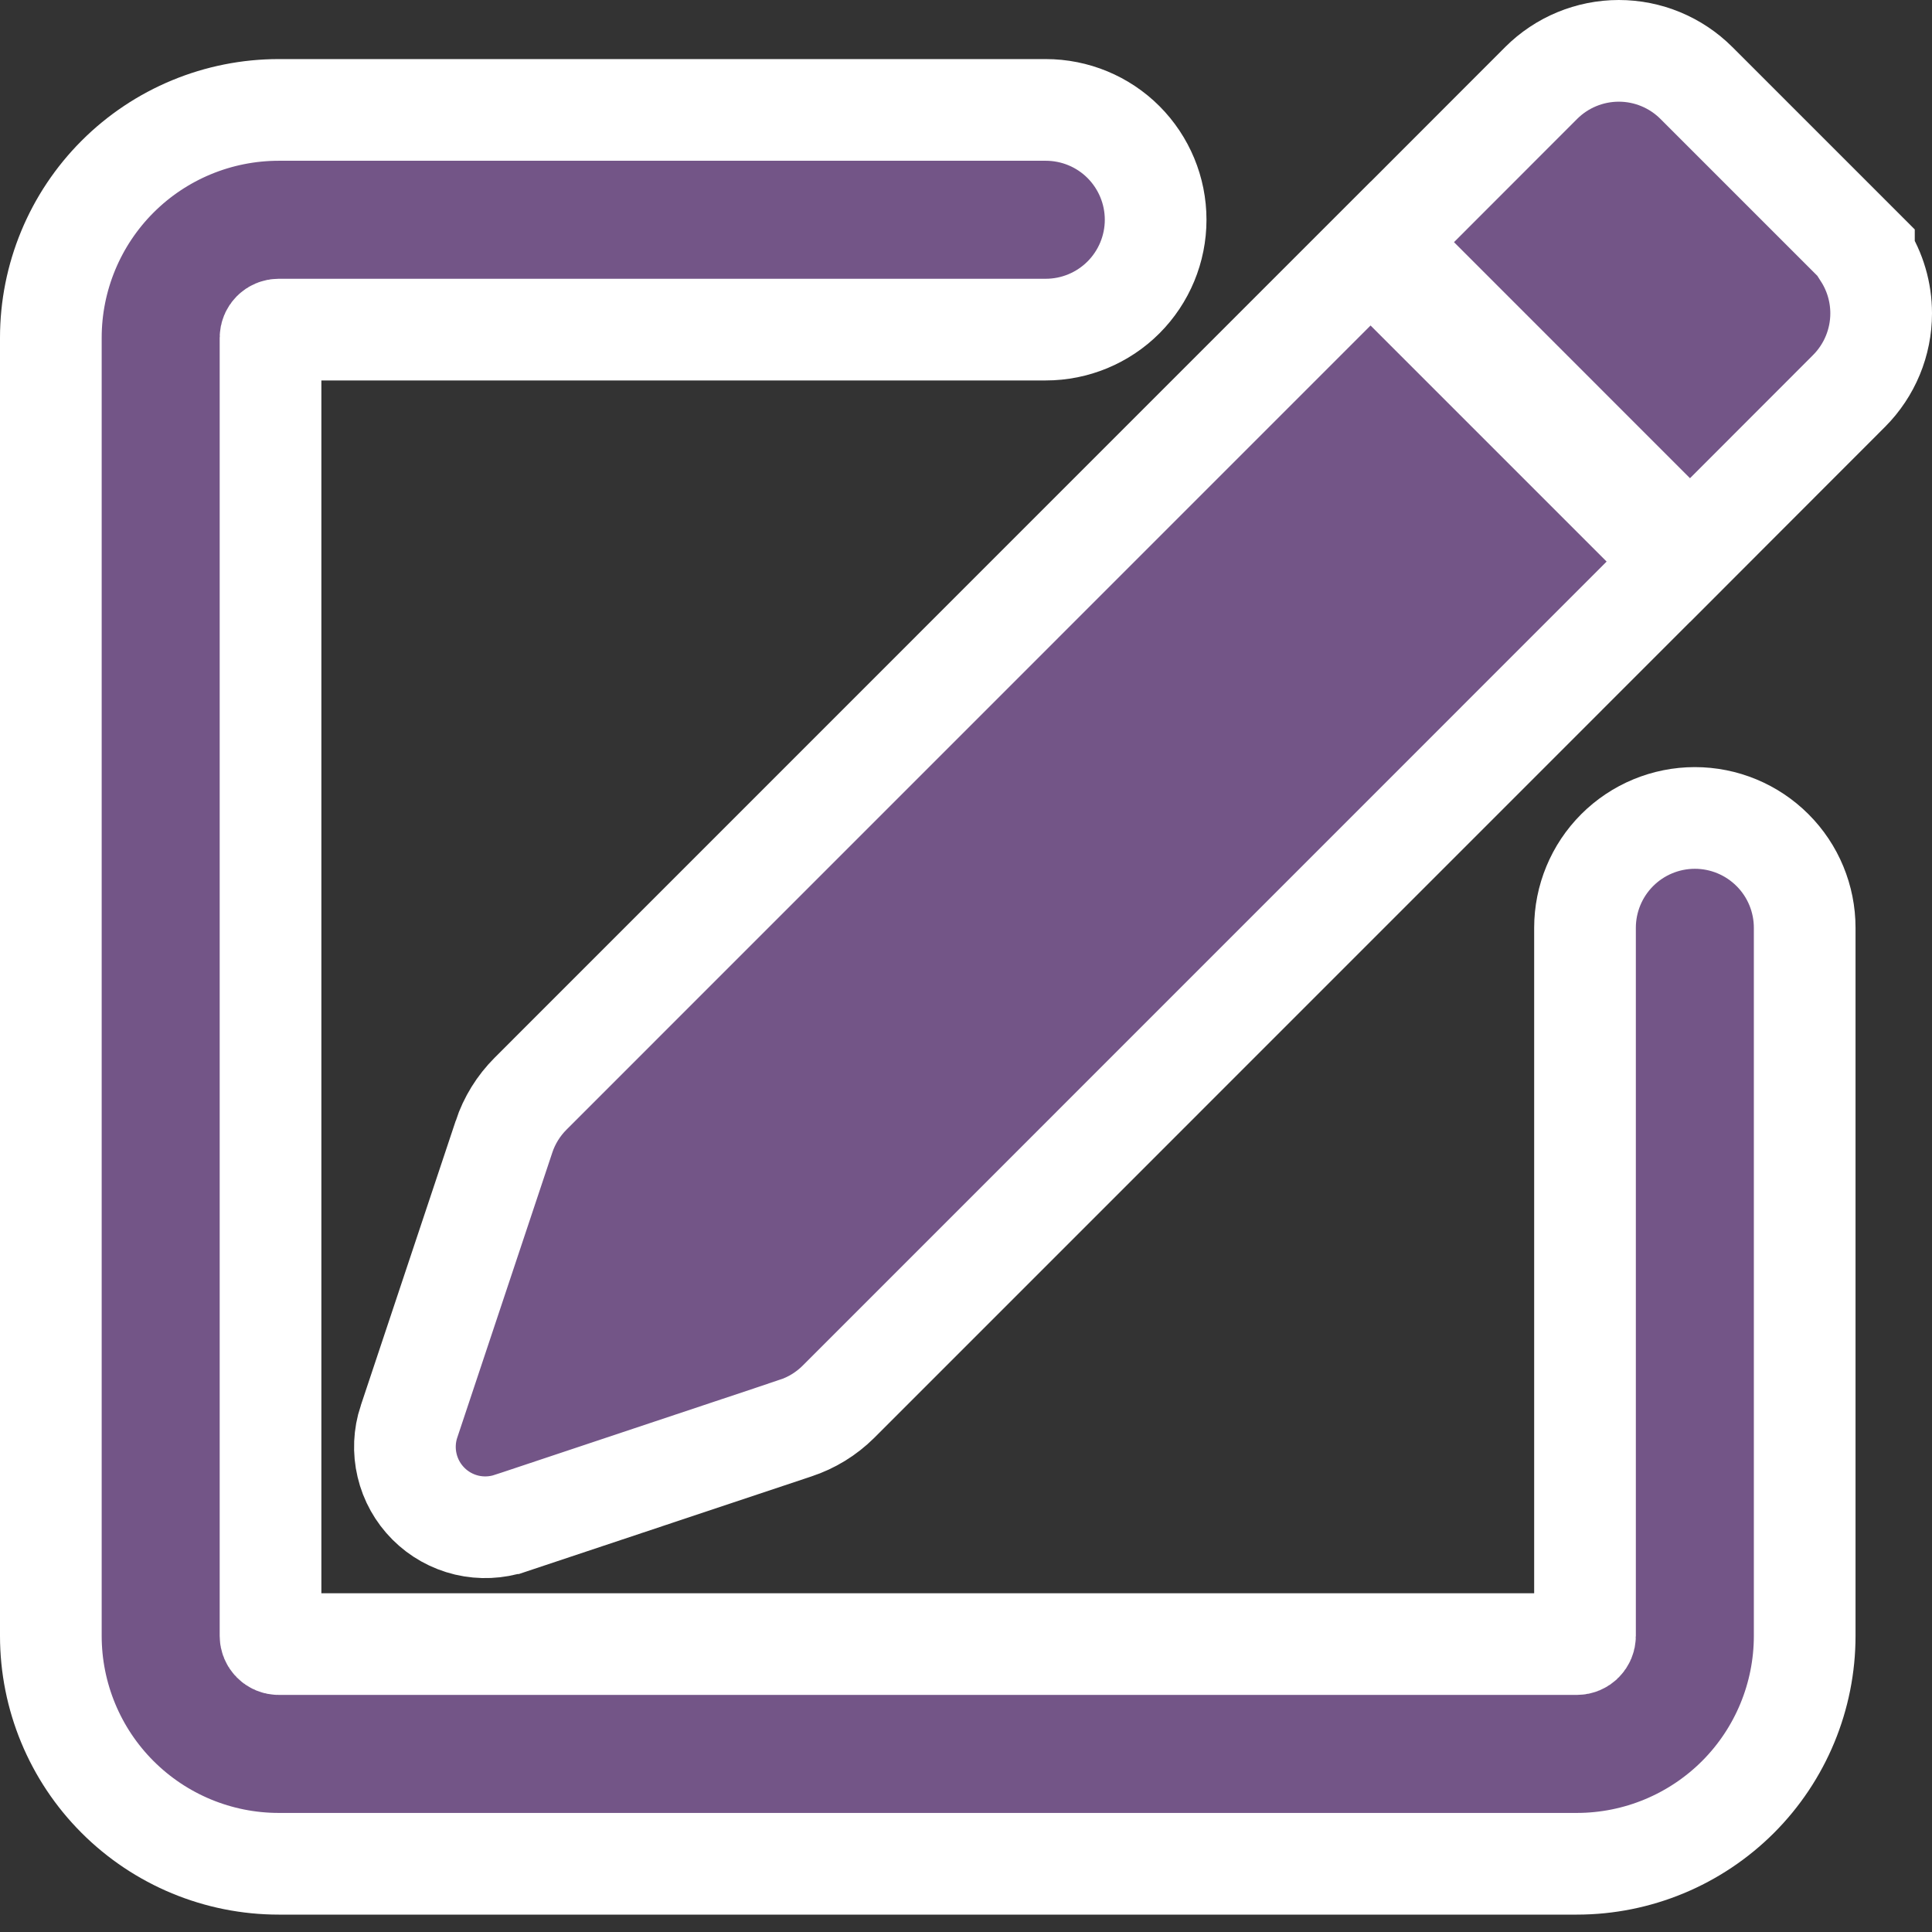 <svg width="38" height="38" viewBox="0 0 38 38" fill="none" xmlns="http://www.w3.org/2000/svg">
<rect x="0" y="0" width="38" height="38" fill="#333333" stroke="none"/>
<path d="M36.369 7.689L36.37 7.688C36.773 7.283 37 6.735 37 6.163C37 5.748 36.881 5.346 36.661 5.001V4.927L36.368 4.634L33.367 1.633L33.367 1.633C32.962 1.228 32.413 1 31.84 1C31.267 1 30.717 1.228 30.312 1.633L30.312 1.633L27.891 4.056L27.184 4.763L27.891 5.47L32.533 10.113L33.241 10.82L33.948 10.112L36.369 7.689ZM32.599 11.044V10.63L32.306 10.337L27.664 5.695L26.957 4.988L26.25 5.695L10.436 21.511C10.436 21.511 10.436 21.511 10.436 21.511C10.198 21.749 10.019 22.038 9.913 22.357C9.913 22.357 9.913 22.358 9.913 22.358L8.045 27.96L8.044 27.962C7.952 28.24 7.939 28.538 8.007 28.823C8.074 29.108 8.22 29.369 8.427 29.576C8.634 29.784 8.895 29.929 9.18 29.997C9.465 30.064 9.764 30.051 10.042 29.959L10.043 29.959L15.643 28.091C15.643 28.091 15.644 28.091 15.645 28.09C15.963 27.986 16.252 27.808 16.489 27.573L16.492 27.57L32.306 11.754L32.599 11.461V11.046V11.044Z" fill="#735587" stroke="white" stroke-width="2"/>
<path d="M1 32.176C1 33.364 1.472 34.505 2.313 35.345C3.153 36.185 4.293 36.658 5.482 36.658H31.014C32.203 36.658 33.343 36.185 34.184 35.345C35.024 34.505 35.496 33.364 35.496 32.176V18.249C35.496 17.676 35.269 17.126 34.863 16.721C34.458 16.316 33.909 16.088 33.336 16.088C32.763 16.088 32.213 16.316 31.808 16.721C31.403 17.126 31.175 17.676 31.175 18.249V32.176C31.175 32.218 31.158 32.259 31.128 32.289C31.098 32.32 31.057 32.337 31.014 32.337H5.482C5.439 32.337 5.398 32.32 5.368 32.289C5.338 32.259 5.321 32.218 5.321 32.176V6.643C5.321 6.601 5.338 6.56 5.368 6.53C5.398 6.5 5.439 6.483 5.482 6.483H20.569C21.142 6.483 21.692 6.255 22.097 5.85C22.502 5.445 22.73 4.895 22.73 4.322C22.73 3.749 22.502 3.2 22.097 2.794C21.692 2.389 21.142 2.162 20.569 2.162H5.482C4.293 2.162 3.153 2.634 2.313 3.474C1.472 4.315 1 5.455 1 6.643V32.176Z" fill="#735587" stroke="white" stroke-width="2"/>
</svg>
